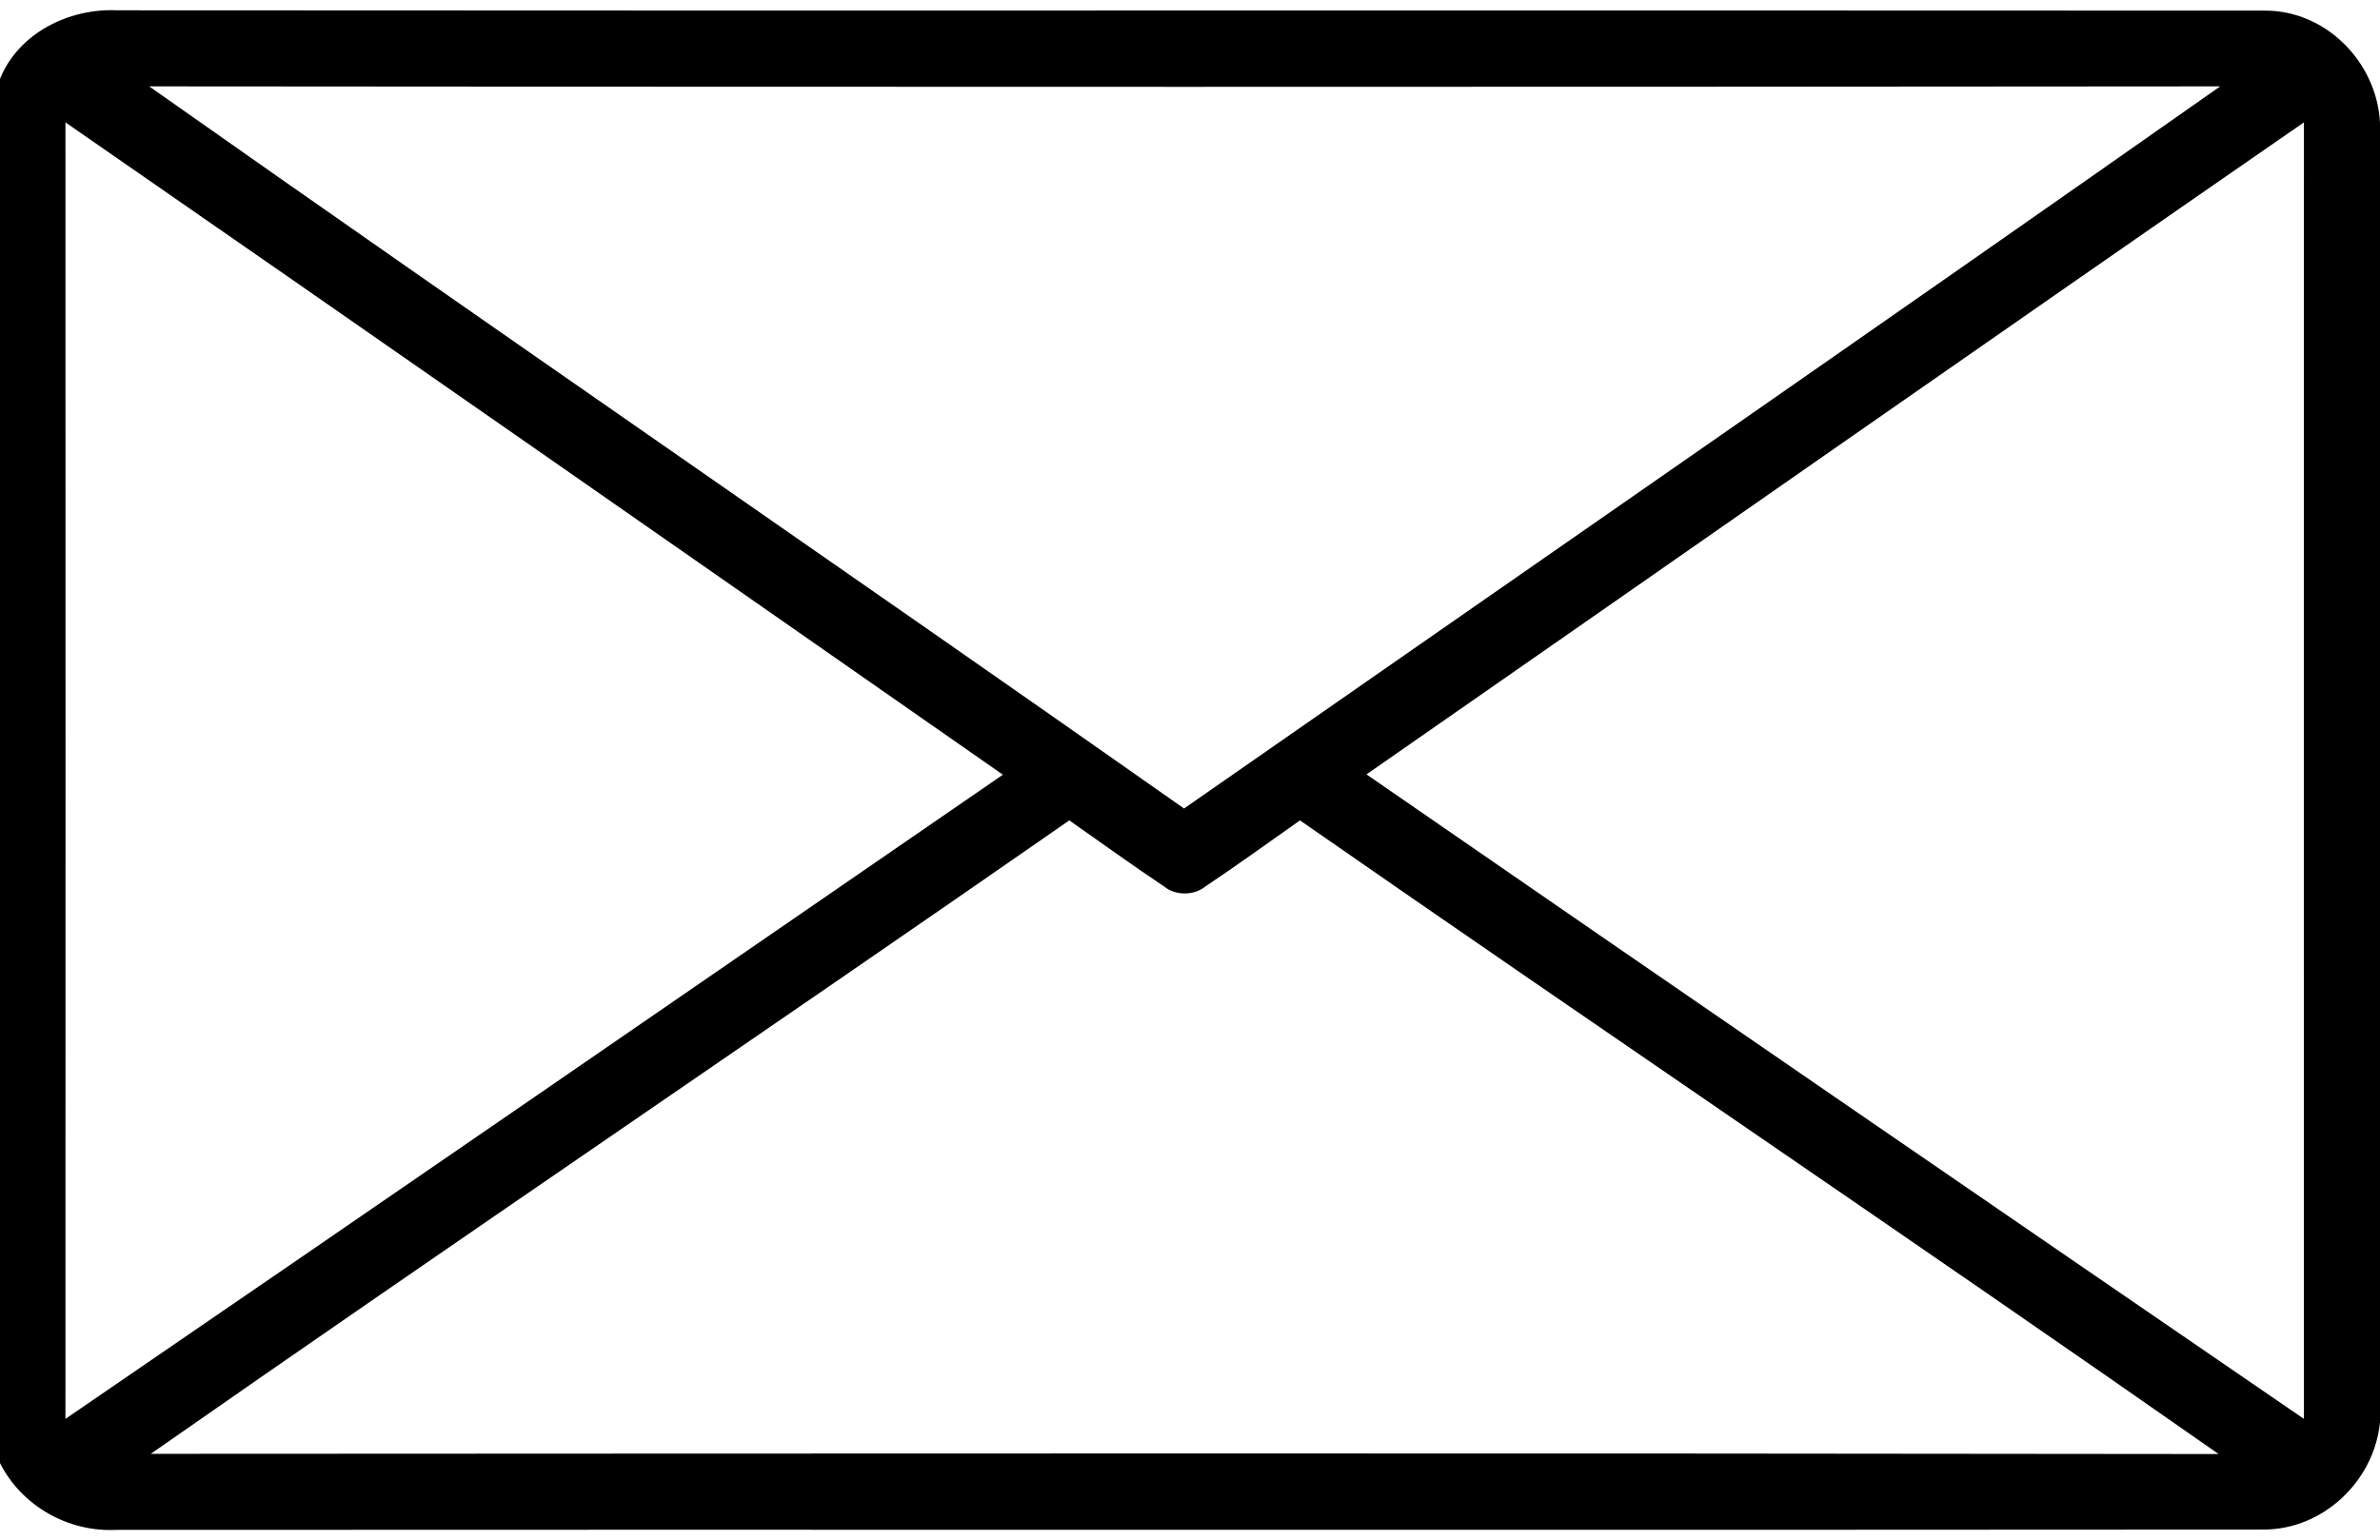 <?xml version="1.0" encoding="UTF-8" ?>
<!DOCTYPE svg PUBLIC "-//W3C//DTD SVG 1.1//EN" "http://www.w3.org/Graphics/SVG/1.1/DTD/svg11.dtd">
<svg width="224pt" height="145pt" viewBox="0 0 224 145" version="1.1" xmlns="http://www.w3.org/2000/svg">
<g id="#ffffffff">
</g>
<g id="#000000ff">
<path fill="#000000" opacity="1.00" d=" M 0.00 7.43 C 1.73 3.11 6.52 0.76 11.01 0.97 C 78.37 1.02 145.74 0.96 213.10 1.00 C 218.89 0.94 223.71 5.85 224.00 11.56 L 224.00 133.89 C 223.45 139.41 218.68 143.96 213.10 143.99 C 145.70 144.05 78.30 143.98 10.91 144.02 C 6.41 144.24 2.03 141.76 0.00 137.73 L 0.00 7.43 M 14.04 8.13 C 46.40 30.93 79.05 53.34 111.44 76.11 C 143.95 53.46 176.54 30.91 208.96 8.13 C 143.99 8.19 79.01 8.19 14.04 8.13 M 6.16 11.52 C 6.17 52.20 6.17 92.88 6.16 133.57 C 35.61 113.41 65.00 93.16 94.39 72.93 C 65.00 52.43 35.62 31.92 6.16 11.52 M 128.61 72.90 C 157.98 93.19 187.40 113.39 216.84 133.57 C 216.83 92.89 216.83 52.20 216.84 11.52 C 187.38 31.90 158.03 52.44 128.61 72.90 M 14.19 136.86 C 79.06 136.83 143.94 136.79 208.81 136.88 C 180.13 116.81 151.10 97.22 122.35 77.23 C 119.38 79.32 116.44 81.45 113.42 83.47 C 112.37 84.32 110.63 84.32 109.59 83.47 C 106.56 81.45 103.62 79.31 100.64 77.23 C 71.90 97.21 42.89 116.82 14.19 136.86 Z" />
</g>
</svg>

